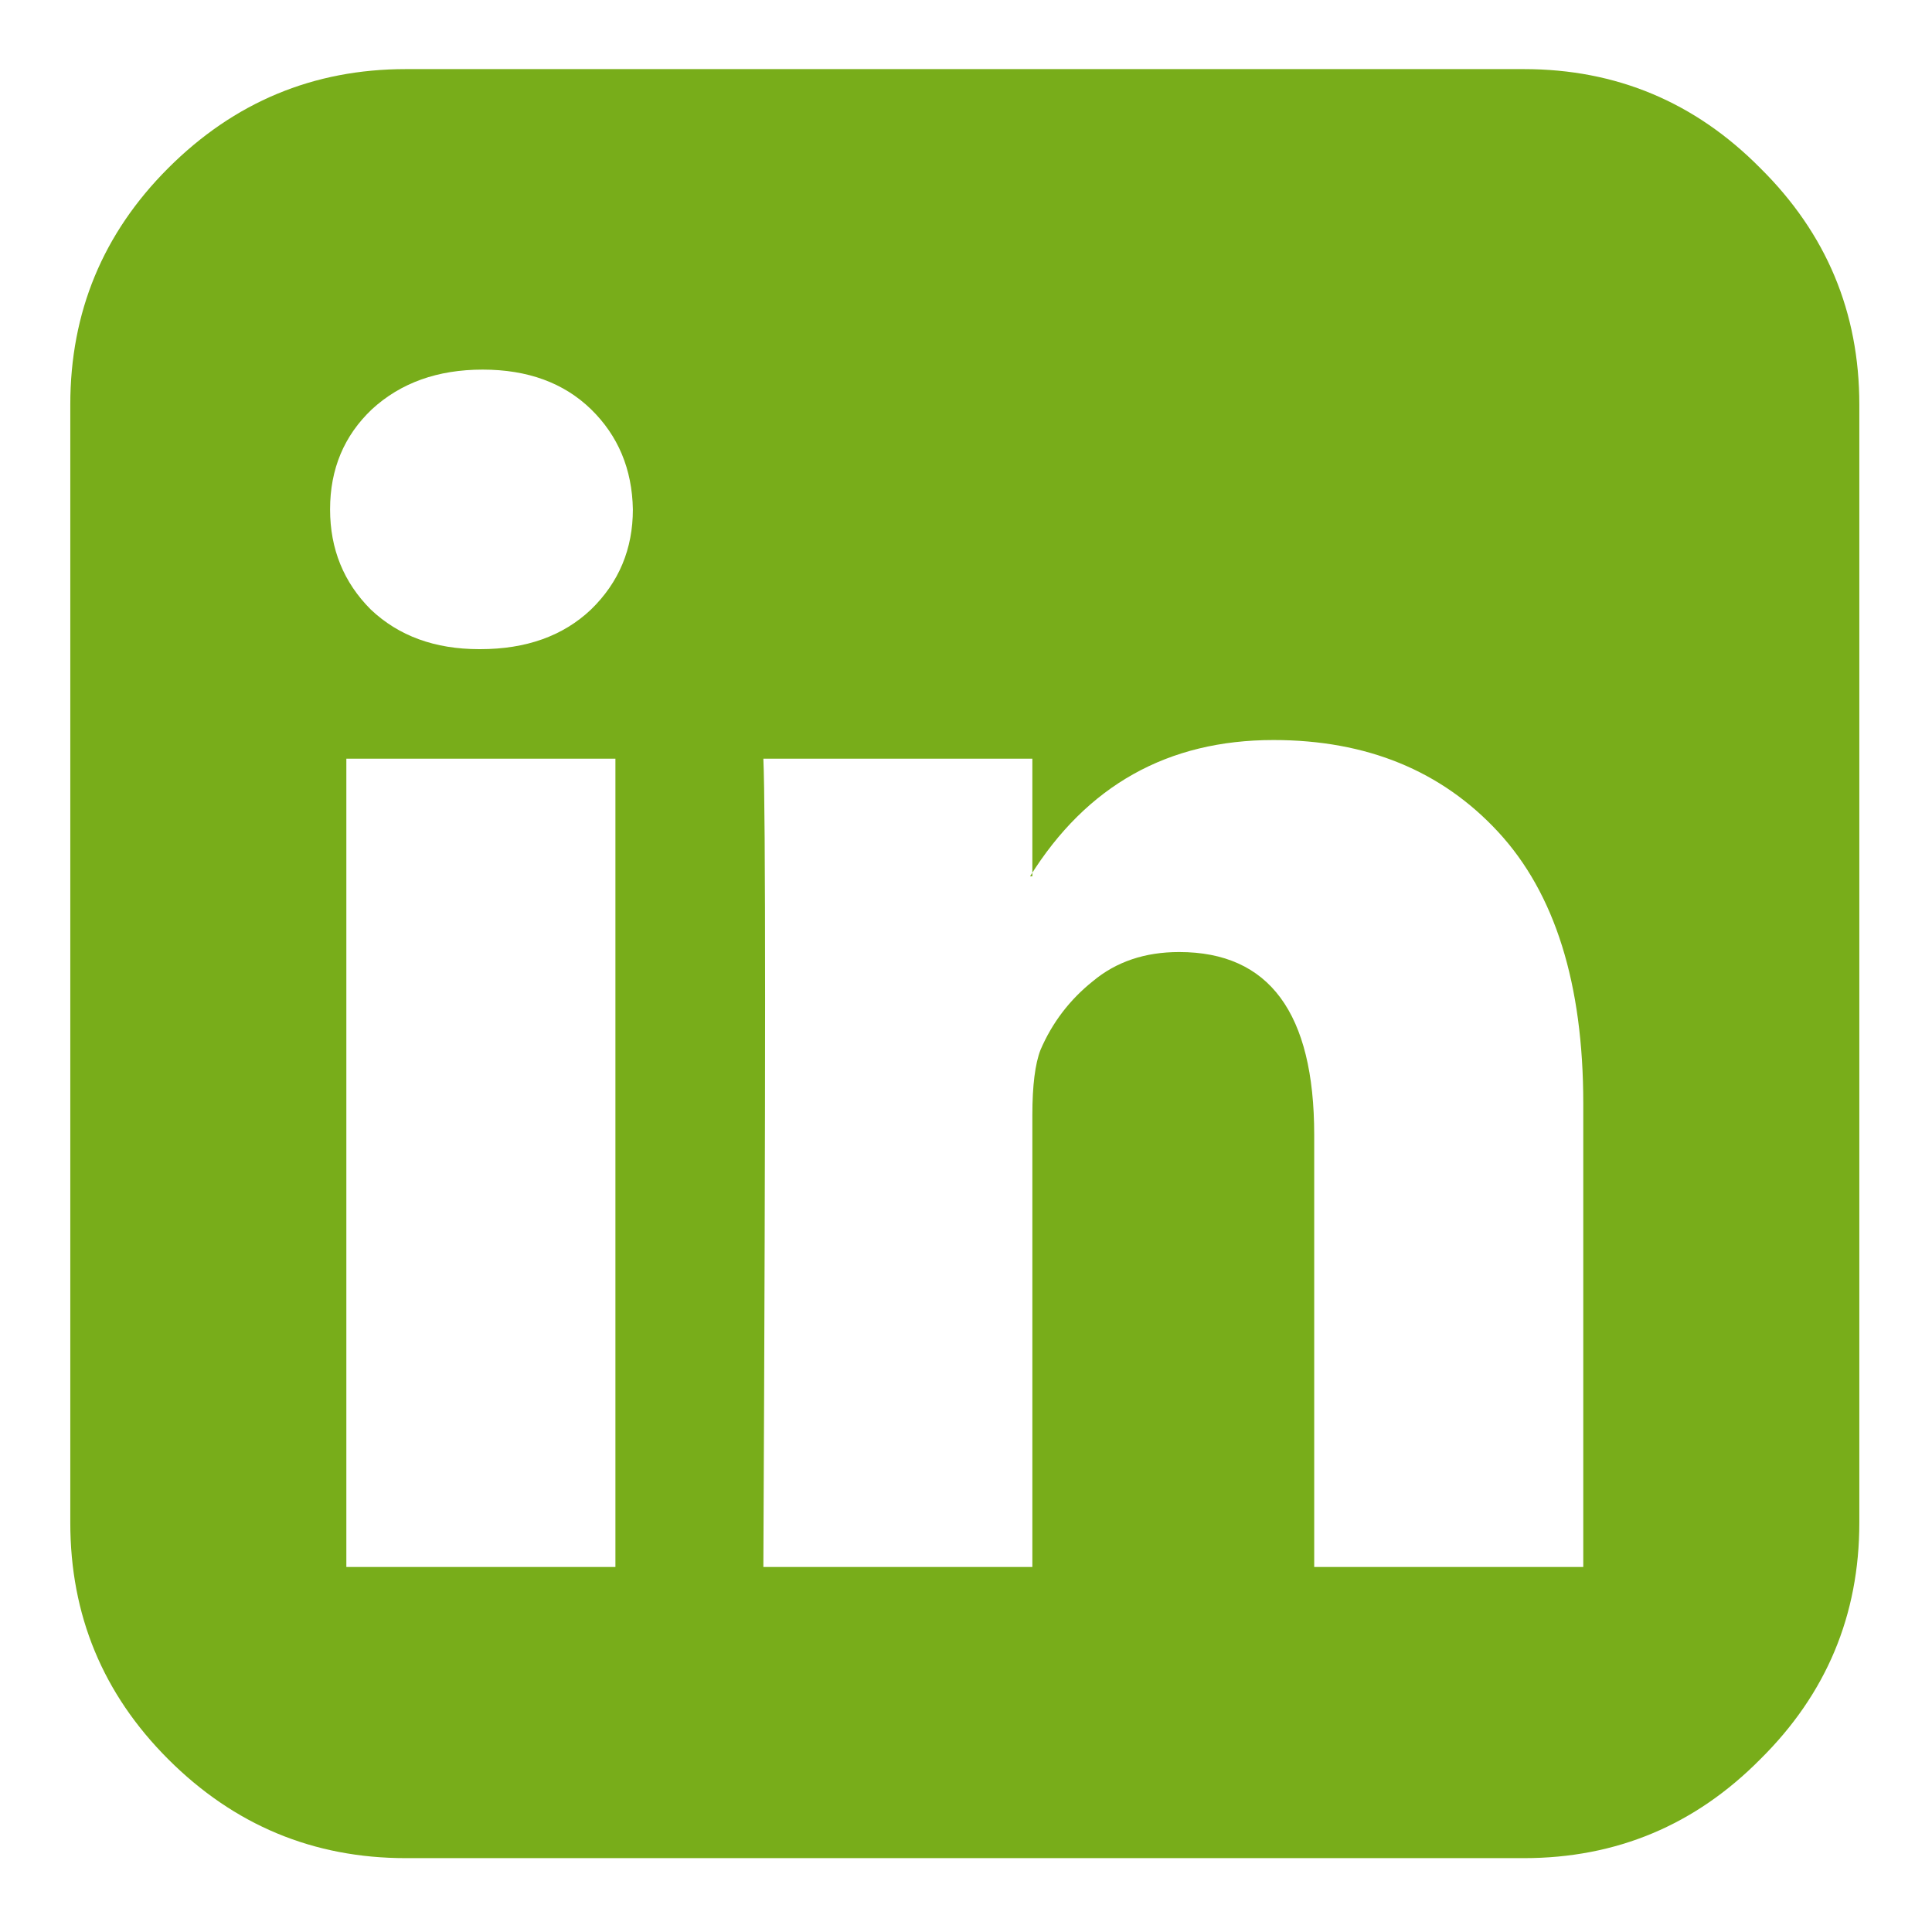<svg width="26" height="26" viewBox="0 0 26 26" fill="none" xmlns="http://www.w3.org/2000/svg">
<path d="M4.661 21.088H8.282V10.21H4.661V21.088ZM8.517 6.855C8.507 6.312 8.318 5.863 7.953 5.507C7.587 5.152 7.101 4.974 6.495 4.974C5.889 4.974 5.393 5.152 5.006 5.507C4.63 5.863 4.442 6.312 4.442 6.855C4.442 7.388 4.625 7.838 4.99 8.203C5.366 8.559 5.852 8.736 6.448 8.736H6.464C7.08 8.736 7.577 8.559 7.953 8.203C8.329 7.838 8.517 7.388 8.517 6.855ZM17.686 21.088H21.307V14.849C21.307 13.24 20.926 12.023 20.163 11.197C19.4 10.372 18.392 9.959 17.138 9.959C15.717 9.959 14.625 10.57 13.862 11.793H13.893V10.21H10.273C10.304 10.899 10.304 14.525 10.273 21.088H13.893V15.006C13.893 14.609 13.93 14.316 14.003 14.128C14.16 13.763 14.395 13.454 14.708 13.204C15.022 12.942 15.409 12.812 15.868 12.812C17.081 12.812 17.686 13.632 17.686 15.273V21.088ZM25.022 5.445V20.492C25.022 21.736 24.578 22.796 23.69 23.674C22.812 24.562 21.751 25.006 20.508 25.006H5.461C4.217 25.006 3.151 24.562 2.263 23.674C1.385 22.796 0.946 21.736 0.946 20.492V5.445C0.946 4.201 1.385 3.141 2.263 2.263C3.151 1.375 4.217 0.93 5.461 0.93H20.508C21.751 0.93 22.812 1.375 23.69 2.263C24.578 3.141 25.022 4.201 25.022 5.445Z" fill="#78AD1A"/>
</svg>
